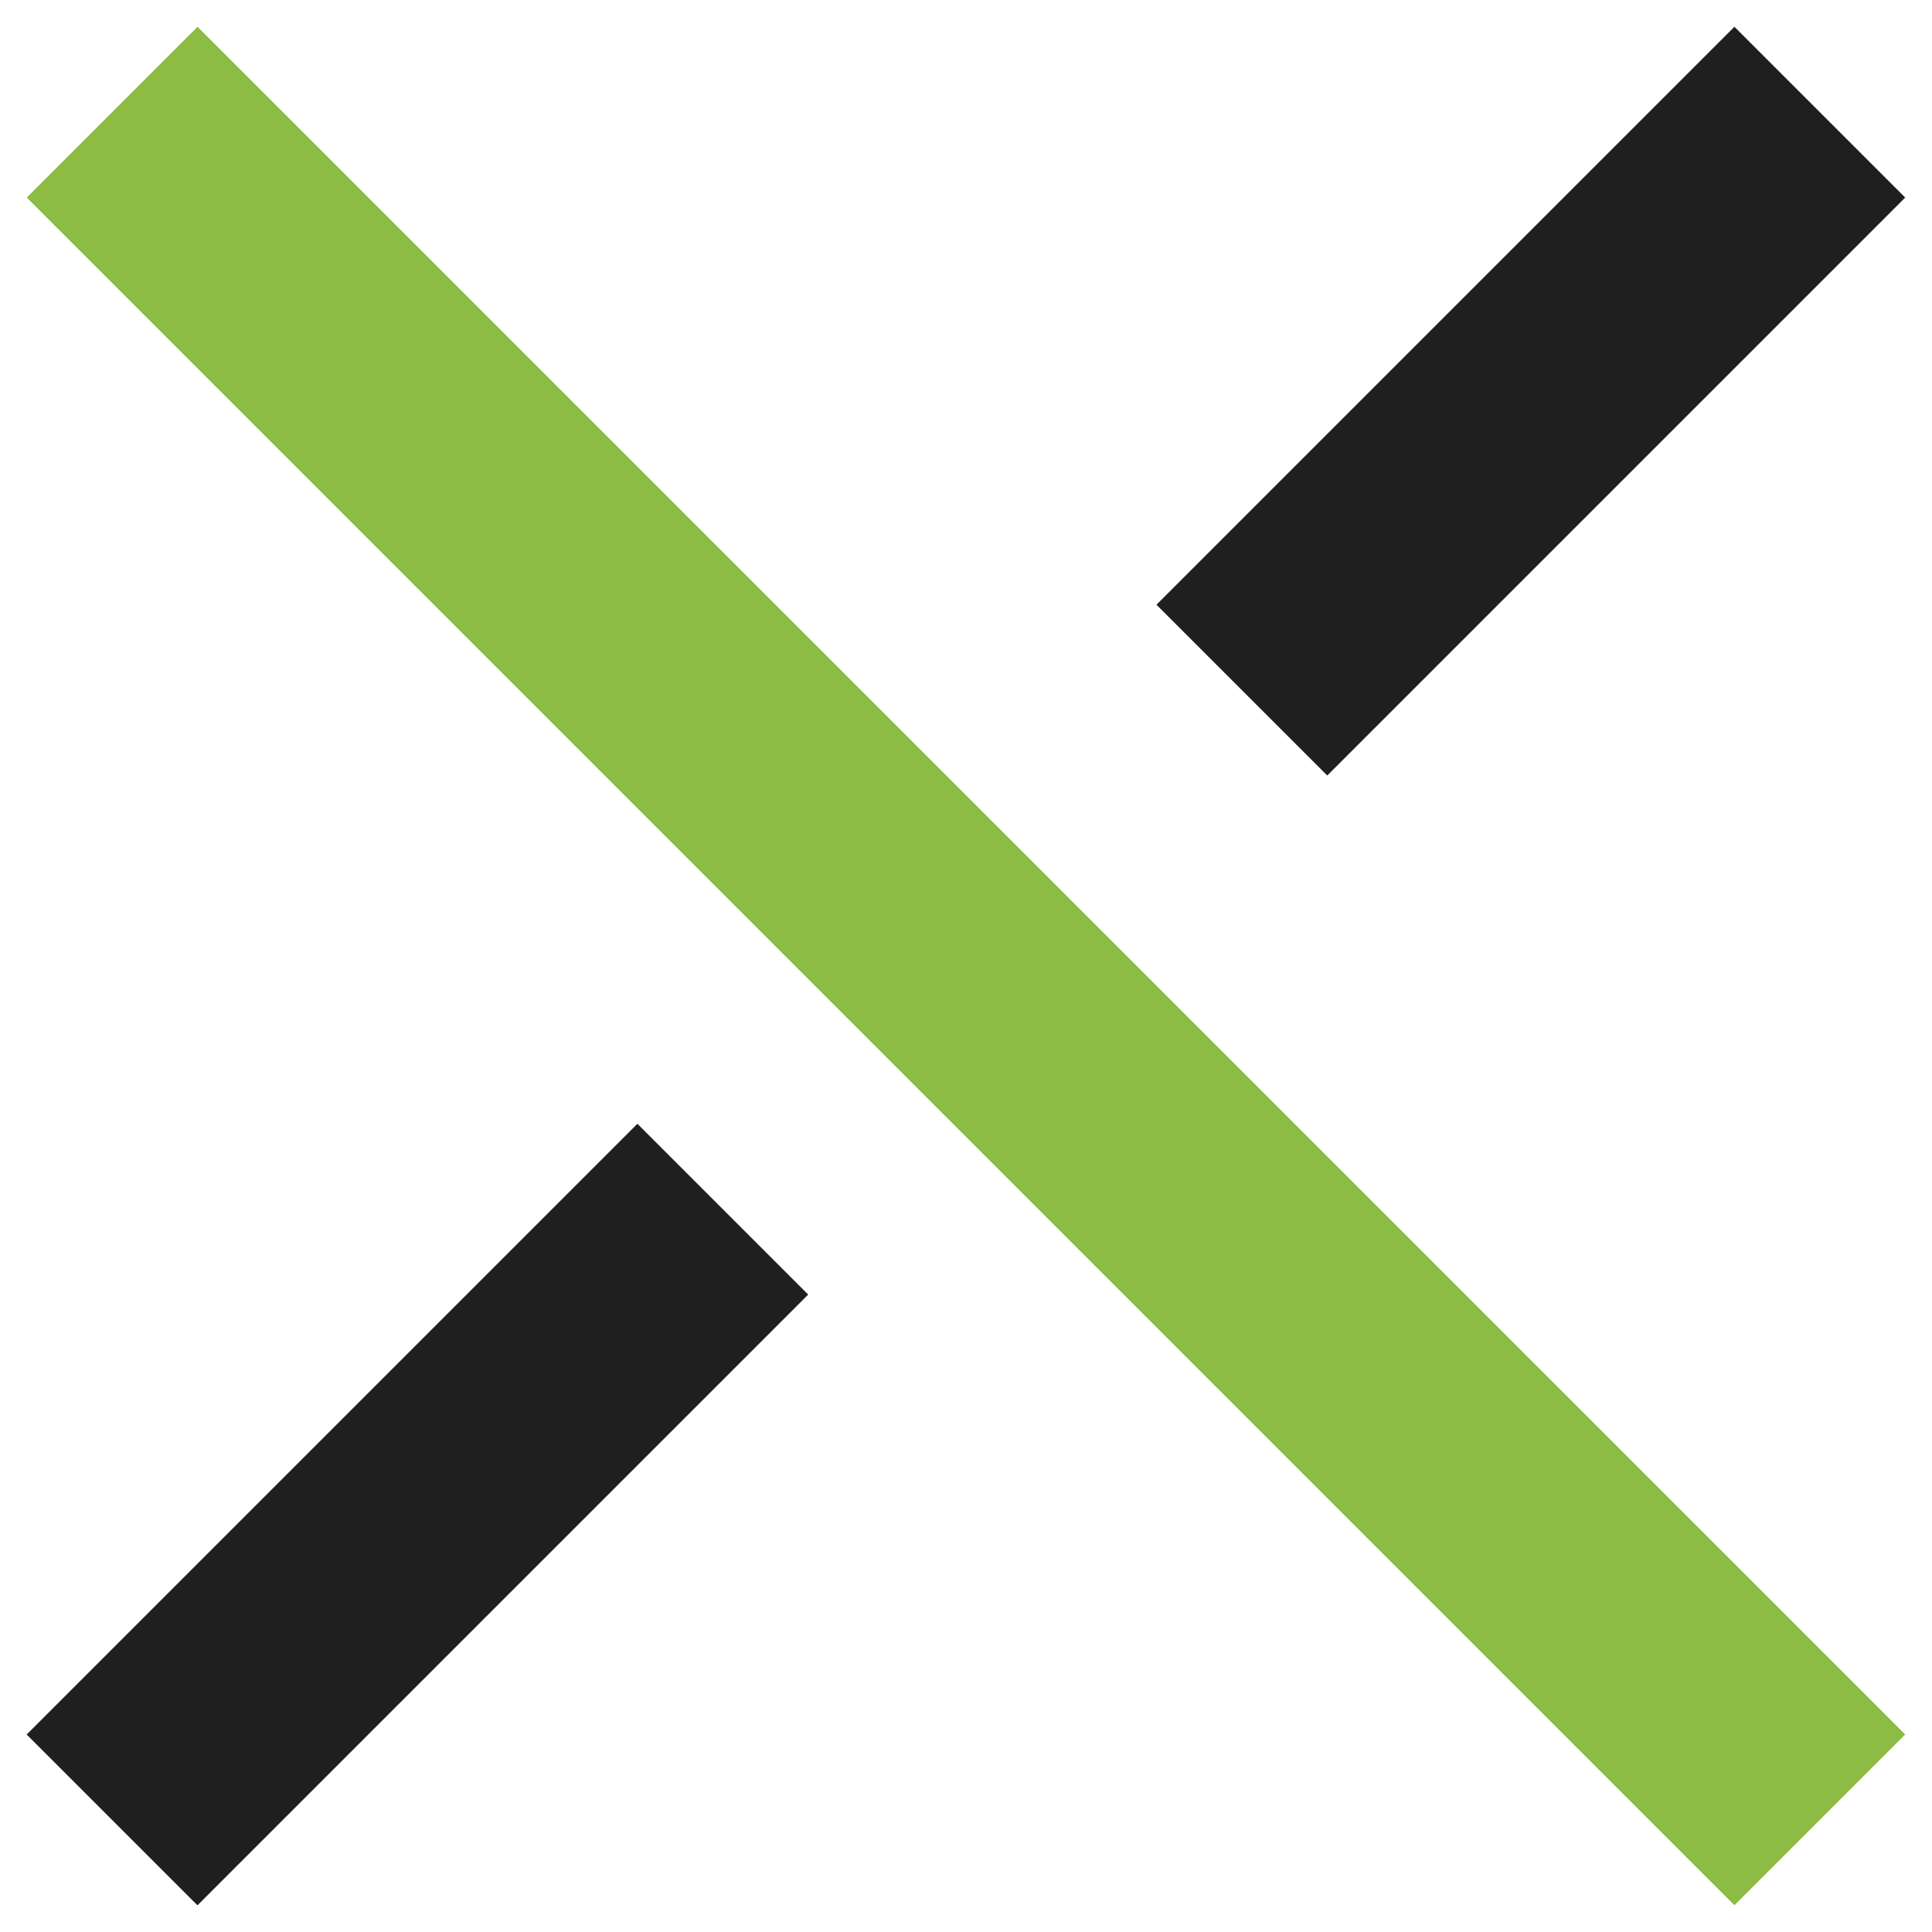 <svg width="16" height="16" viewBox="0 0 16 16" fill="none" xmlns="http://www.w3.org/2000/svg">
<rect x="1.636" y="0.222" width="20" height="2" transform="rotate(45 1.636 0.222)" fill="#8CBC43"/>
<rect x="6.693" y="10.721" width="7.153" height="2" transform="rotate(135 6.693 10.721)" fill="#1F1F1F"/>
<rect x="15.778" y="1.636" width="6.769" height="2" transform="rotate(135 15.778 1.636)" fill="#1F1F1F"/>
</svg>
